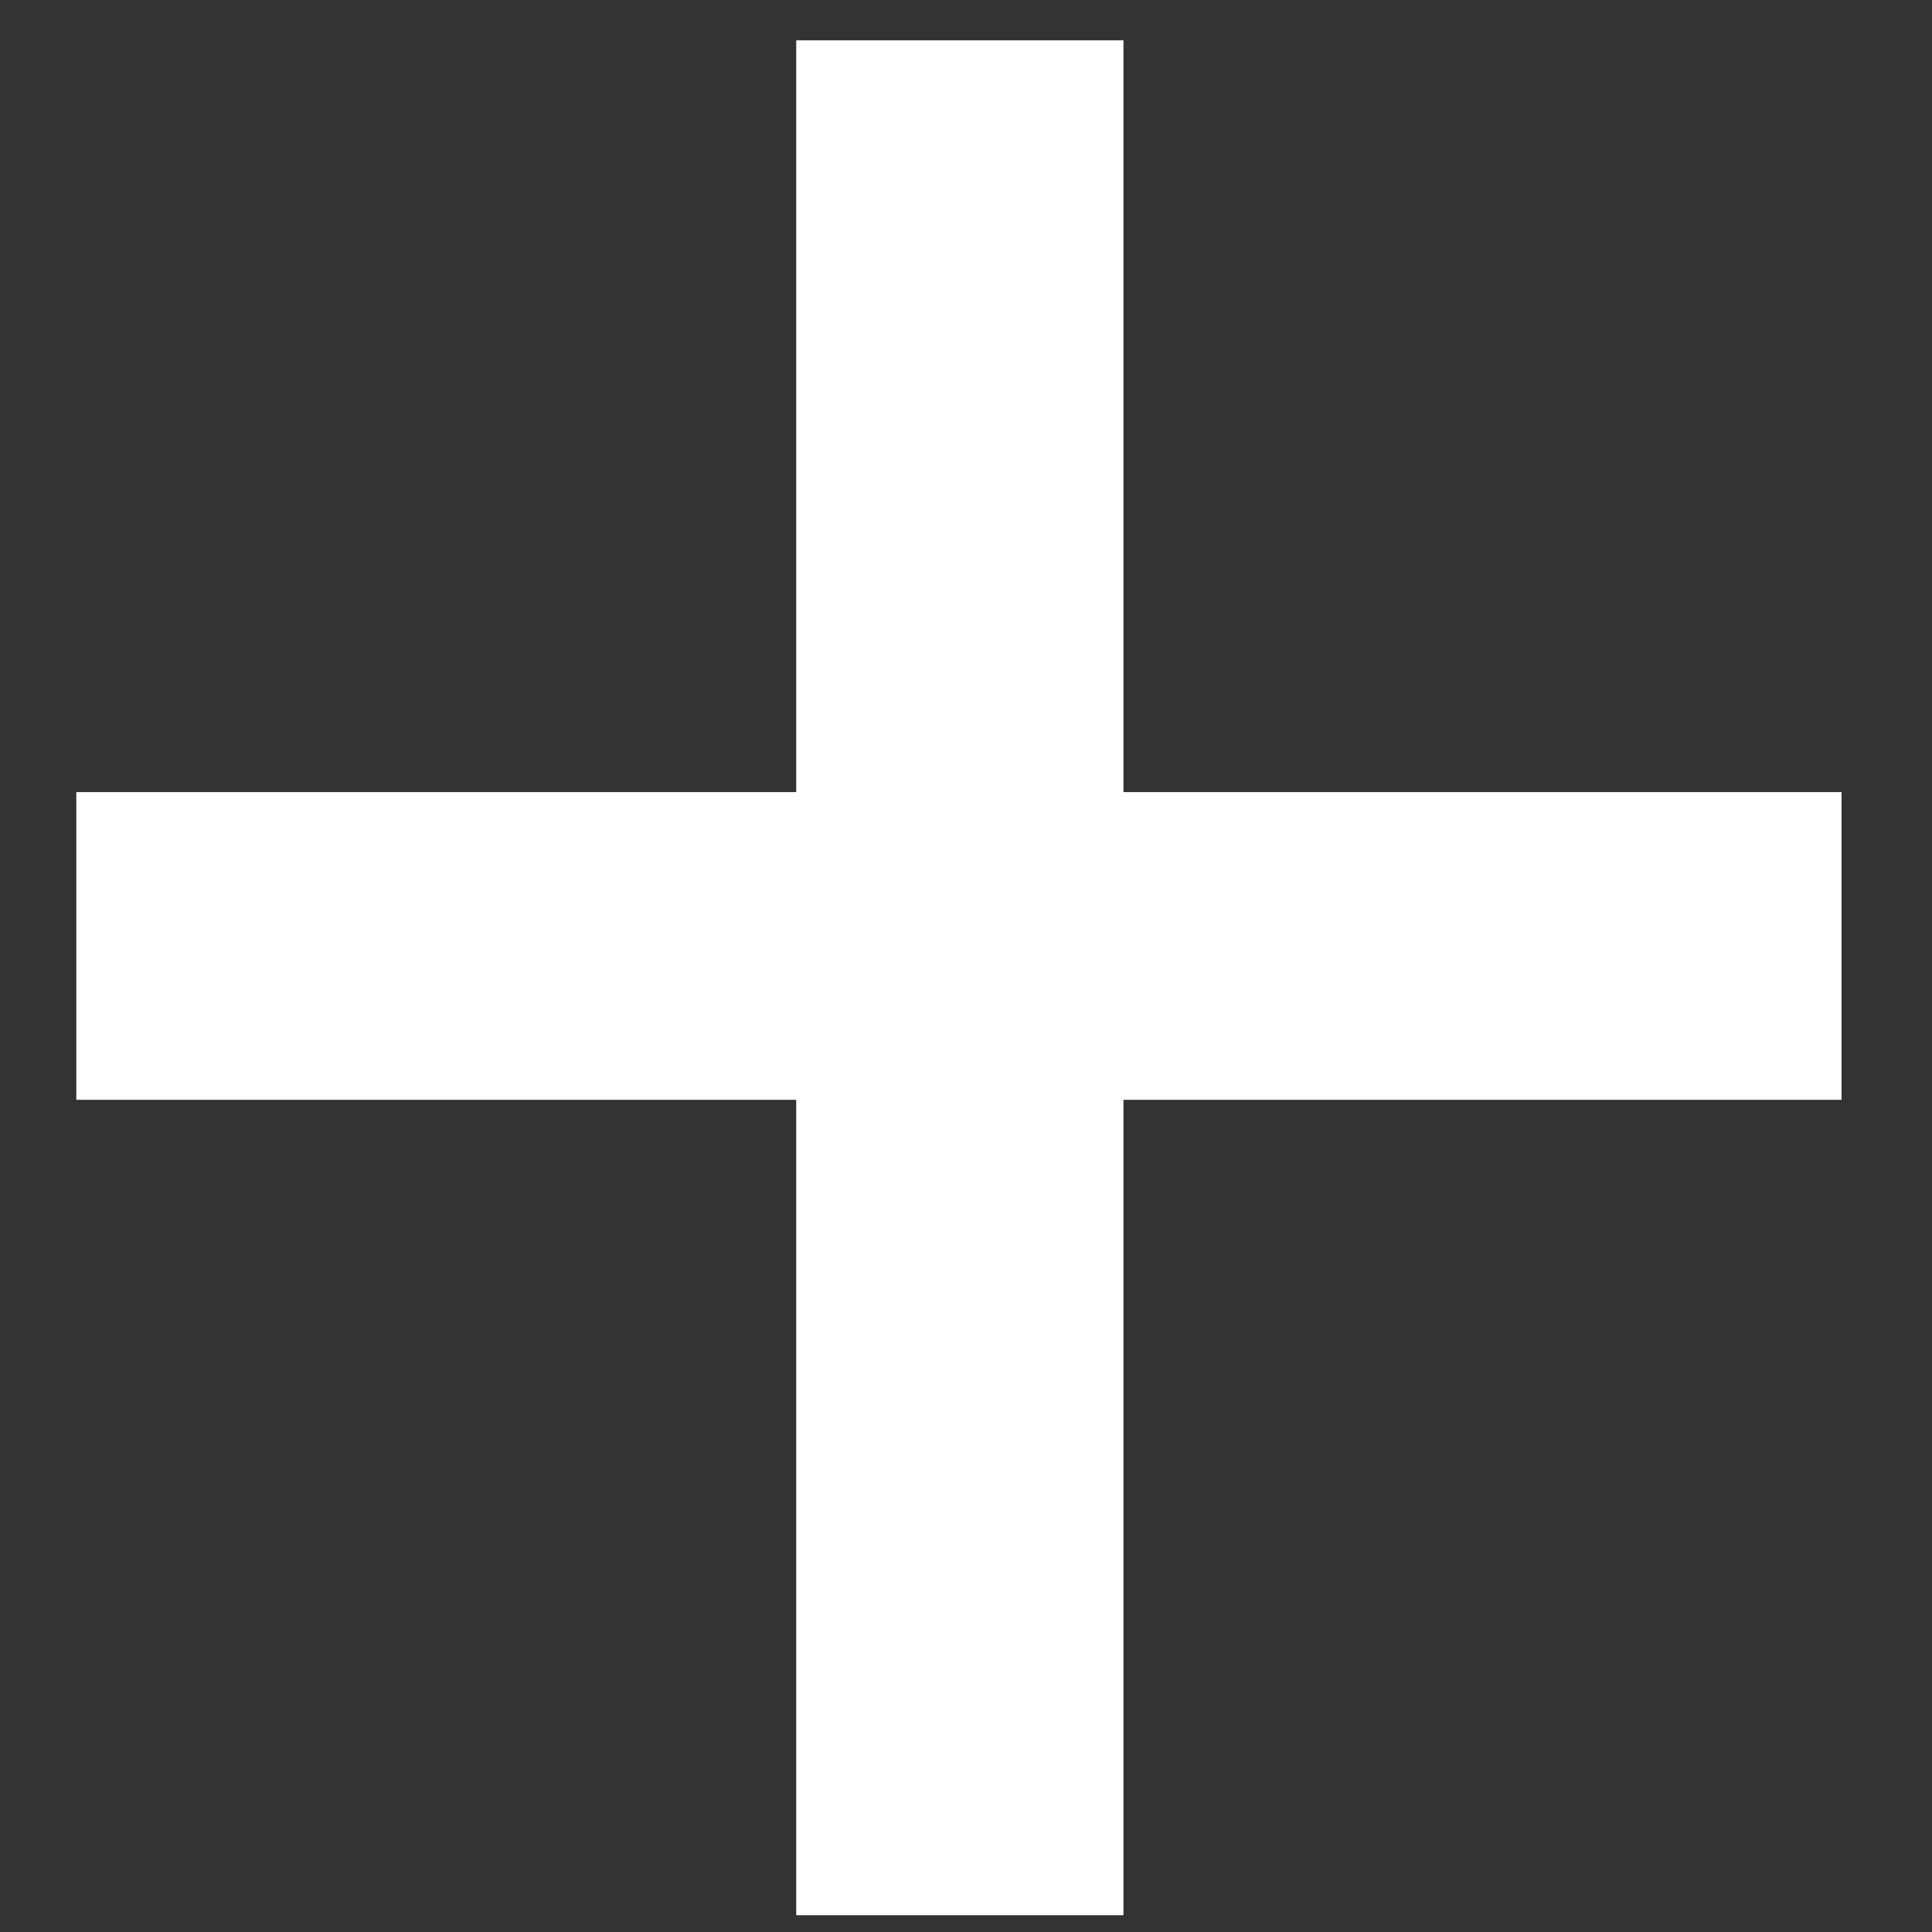 <svg width="16" height="16" viewBox="0 0 16 16" fill="none" xmlns="http://www.w3.org/2000/svg">
<rect x="0" y="0" width="16" height="16" fill="#333333" stroke="none"/>
<path d="M15.251 6.56V9.108H0.632V6.56H15.251ZM9.304 0.334V15.861H6.594V0.334H9.304Z" fill="white"/>
</svg>
